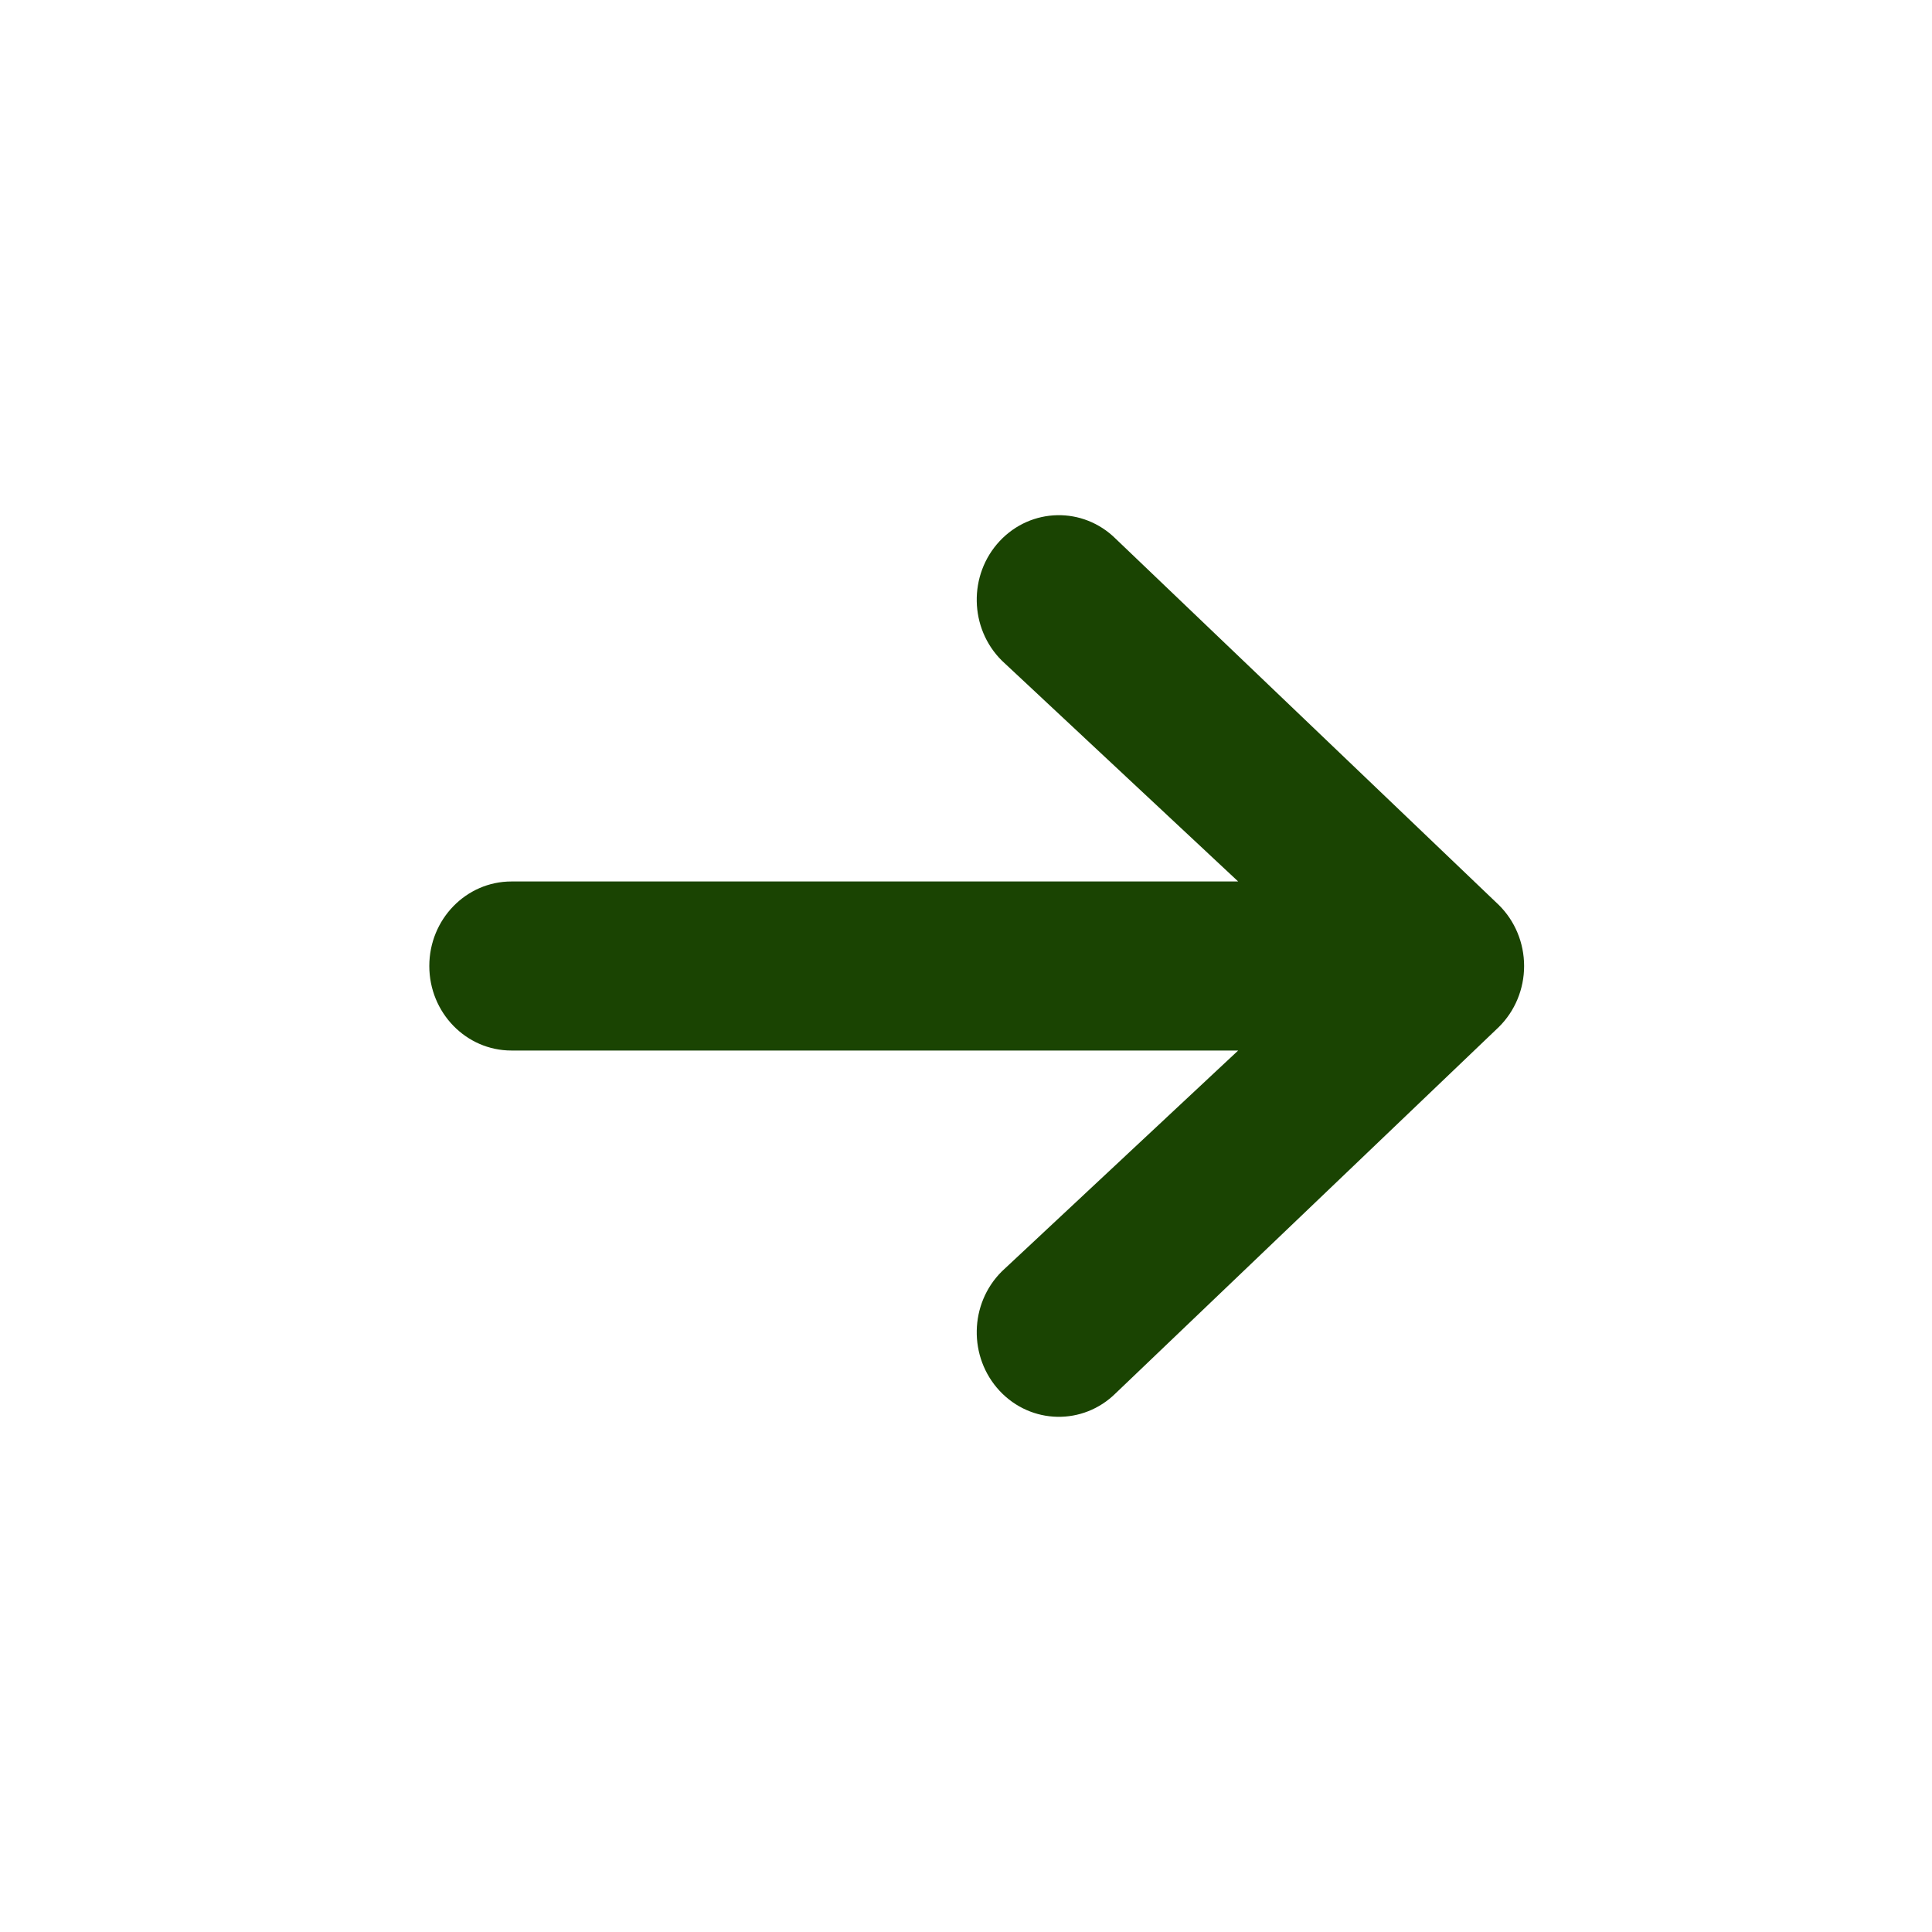 <svg width="24" height="24" viewBox="0 0 24 24" fill="none" xmlns="http://www.w3.org/2000/svg">
<path fill-rule="evenodd" clip-rule="evenodd" d="M5.333 12C5.333 11.42 5.79 10.95 6.353 10.95H15.381L12.446 8.207C12.04 7.805 12.028 7.14 12.418 6.722C12.809 6.304 13.454 6.291 13.86 6.693L18.62 11.243C18.82 11.441 18.933 11.714 18.933 12C18.933 12.286 18.82 12.559 18.62 12.757L13.86 17.307C13.454 17.709 12.809 17.696 12.418 17.278C12.028 16.86 12.04 16.195 12.446 15.793L15.381 13.05H6.353C5.79 13.05 5.333 12.58 5.333 12Z" fill="#1A4402"/>
</svg>
